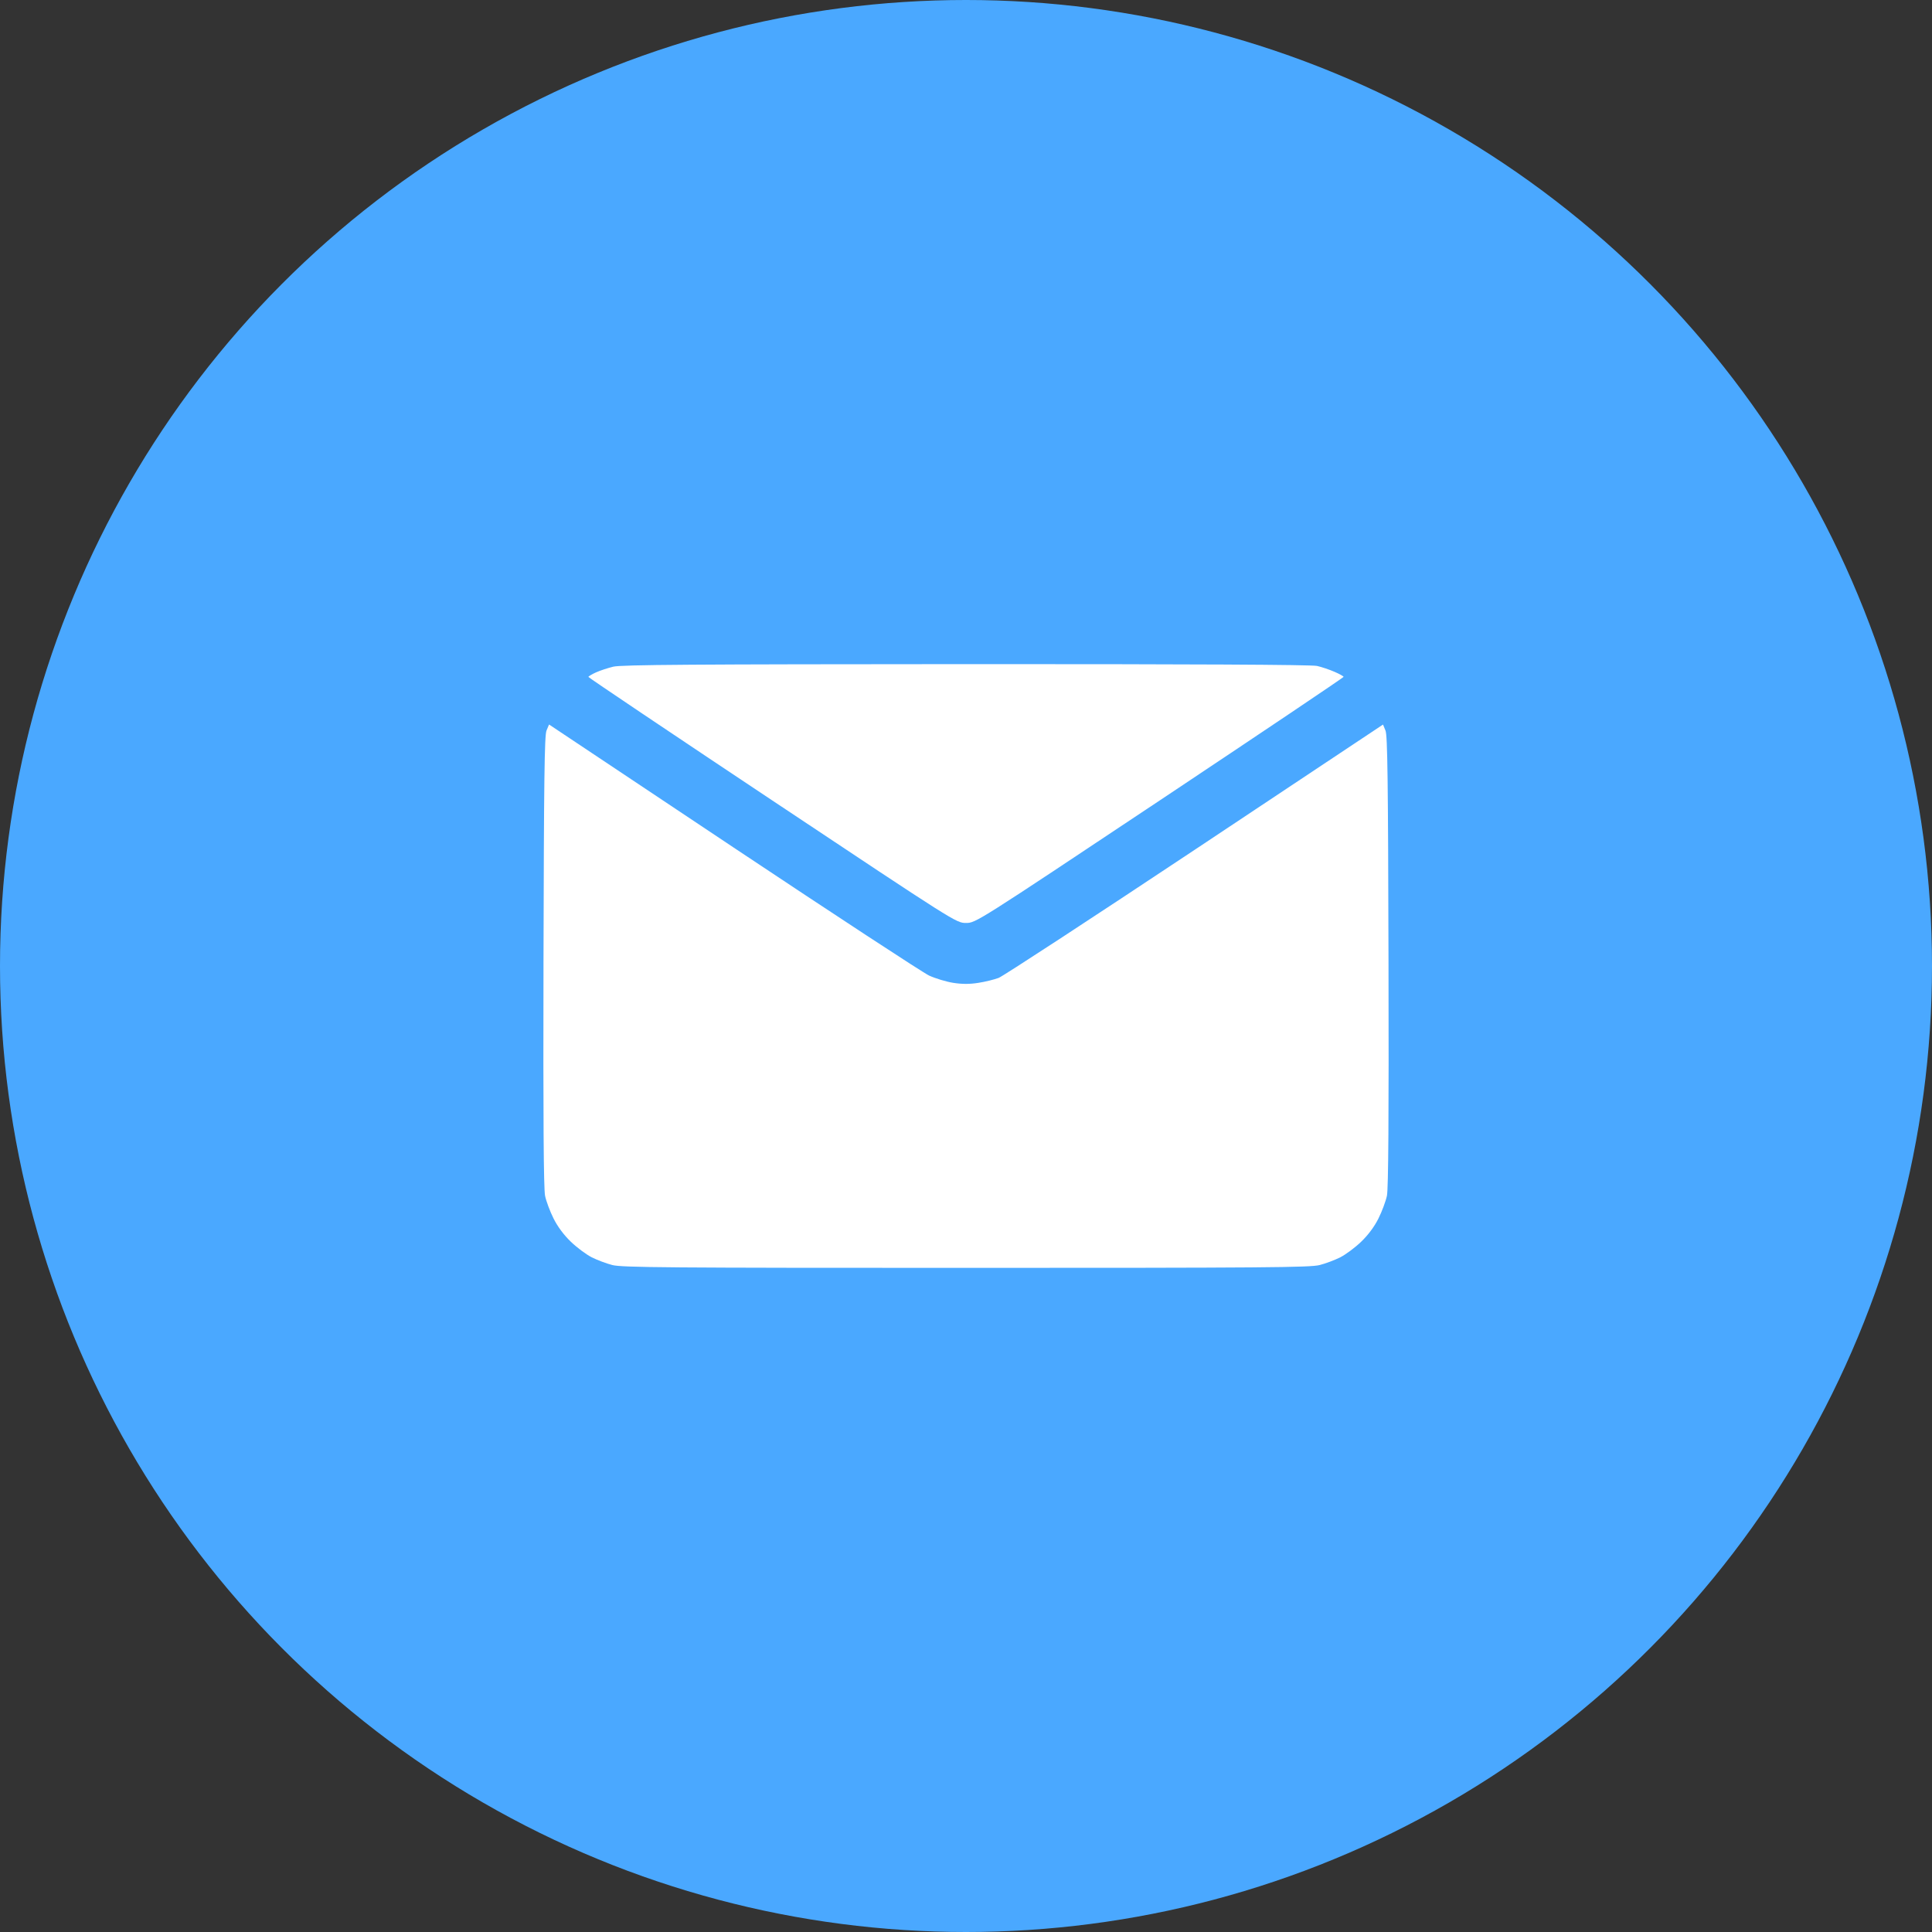 <svg width="32" height="32" viewBox="0 0 32 32" fill="none" xmlns="http://www.w3.org/2000/svg">
<rect x="0" y="0" width="32" height="32" fill="#333333" stroke="none"/>
<circle cx="16" cy="16" r="16" fill="#4AA8FF"/>
<path fill-rule="evenodd" clip-rule="evenodd" d="M10.159 11.042C10.068 11.064 9.937 11.107 9.869 11.138C9.801 11.169 9.746 11.202 9.746 11.212C9.747 11.223 11.118 12.144 12.793 13.259C15.835 15.284 15.839 15.287 16 15.287C16.161 15.287 16.165 15.284 19.207 13.259C20.882 12.144 22.253 11.222 22.254 11.211C22.254 11.201 22.187 11.163 22.103 11.127C22.02 11.091 21.89 11.047 21.814 11.03C21.723 11.009 19.741 10.999 16 11C11.499 11.002 10.29 11.01 10.159 11.042ZM9.052 12.1C9.018 12.181 9.009 12.911 9.002 15.92C8.996 18.522 9.004 19.689 9.028 19.805C9.046 19.895 9.11 20.065 9.169 20.183C9.237 20.319 9.341 20.458 9.457 20.569C9.557 20.665 9.712 20.78 9.801 20.825C9.89 20.87 10.044 20.928 10.142 20.953C10.298 20.994 11.067 21 16 21C20.933 21 21.702 20.994 21.858 20.953C21.956 20.928 22.11 20.87 22.199 20.825C22.288 20.78 22.443 20.665 22.543 20.569C22.659 20.458 22.763 20.319 22.831 20.183C22.89 20.065 22.953 19.895 22.972 19.805C22.996 19.689 23.004 18.522 22.998 15.92C22.991 12.913 22.982 12.181 22.948 12.1L22.907 12.001L19.79 14.074C18.075 15.214 16.613 16.169 16.541 16.197C16.469 16.224 16.317 16.262 16.205 16.279C16.061 16.302 15.937 16.302 15.789 16.279C15.673 16.261 15.493 16.206 15.39 16.159C15.287 16.111 13.828 15.155 12.148 14.036L9.094 12L9.052 12.1Z" fill="white"/>
</svg>
